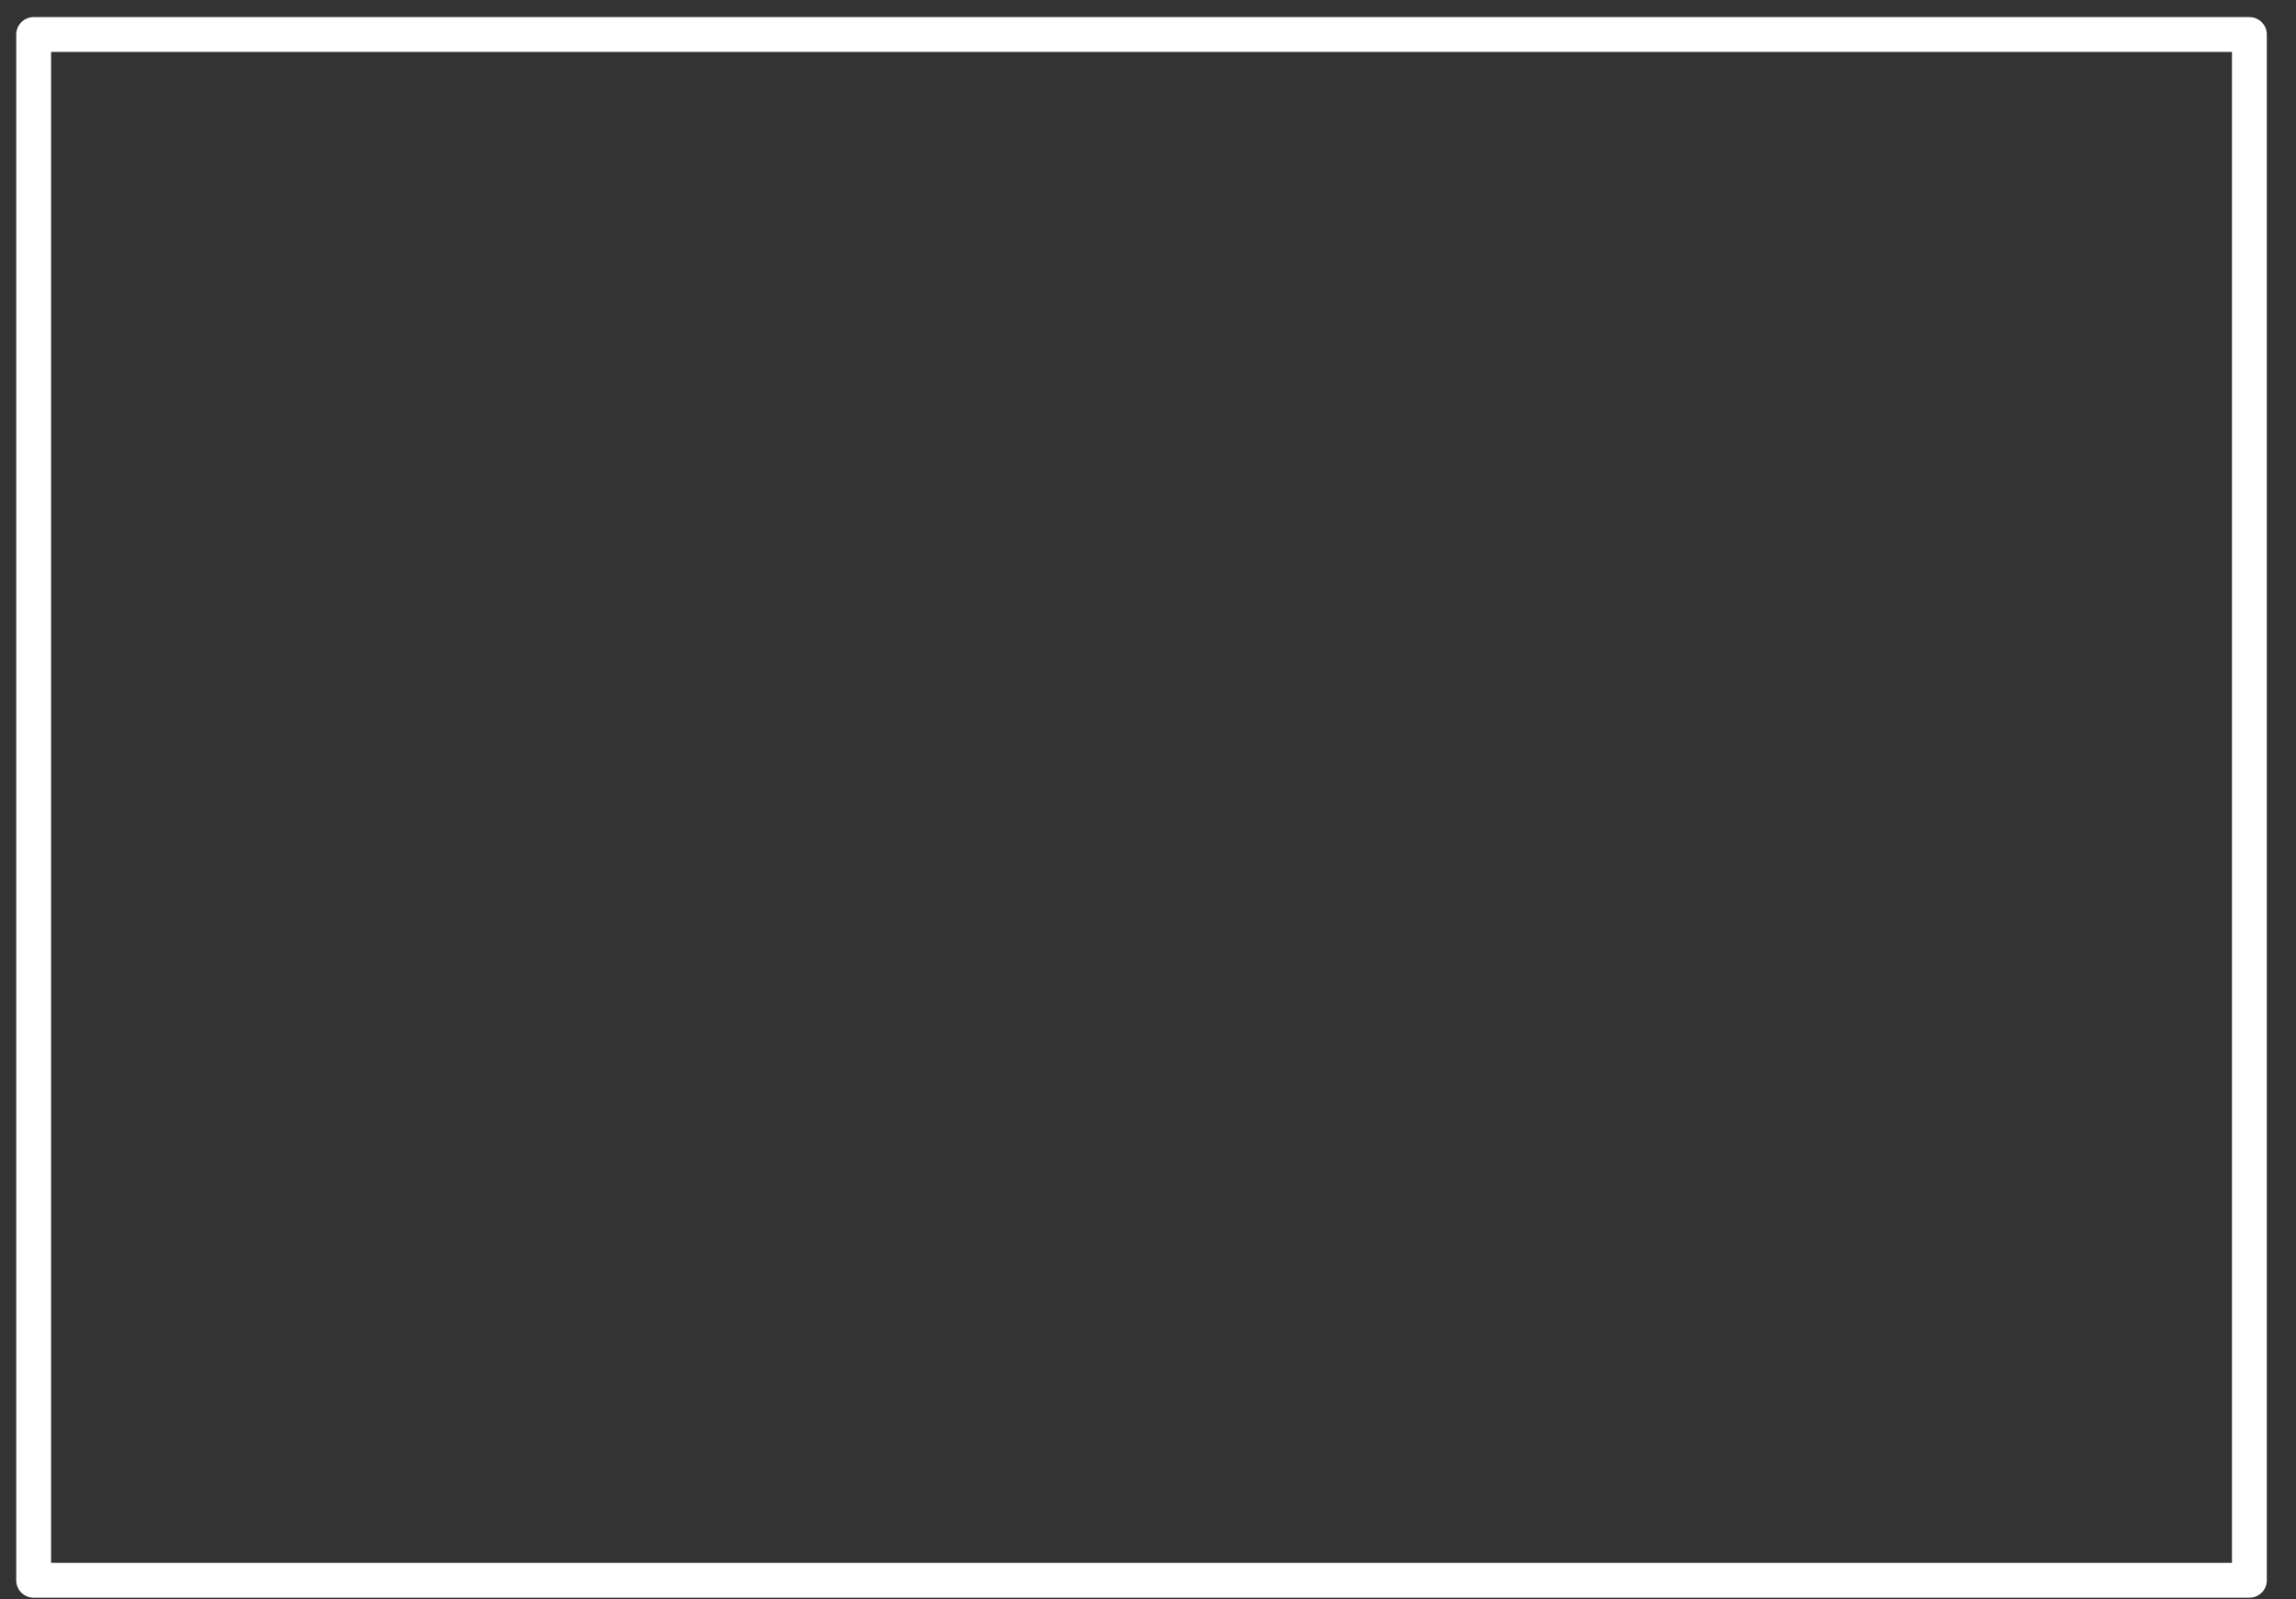 <svg width="56" height="39" viewBox="0 0 56 39" fill="none" xmlns="http://www.w3.org/2000/svg">
<rect x="0" y="0" width="56" height="39" fill="#333333" stroke="none"/>
<path d="M54.863 0.842H0.821V38.542H54.863V0.842Z" stroke="white" stroke-width="0.85" stroke-linecap="round" stroke-linejoin="round"/>
</svg>
